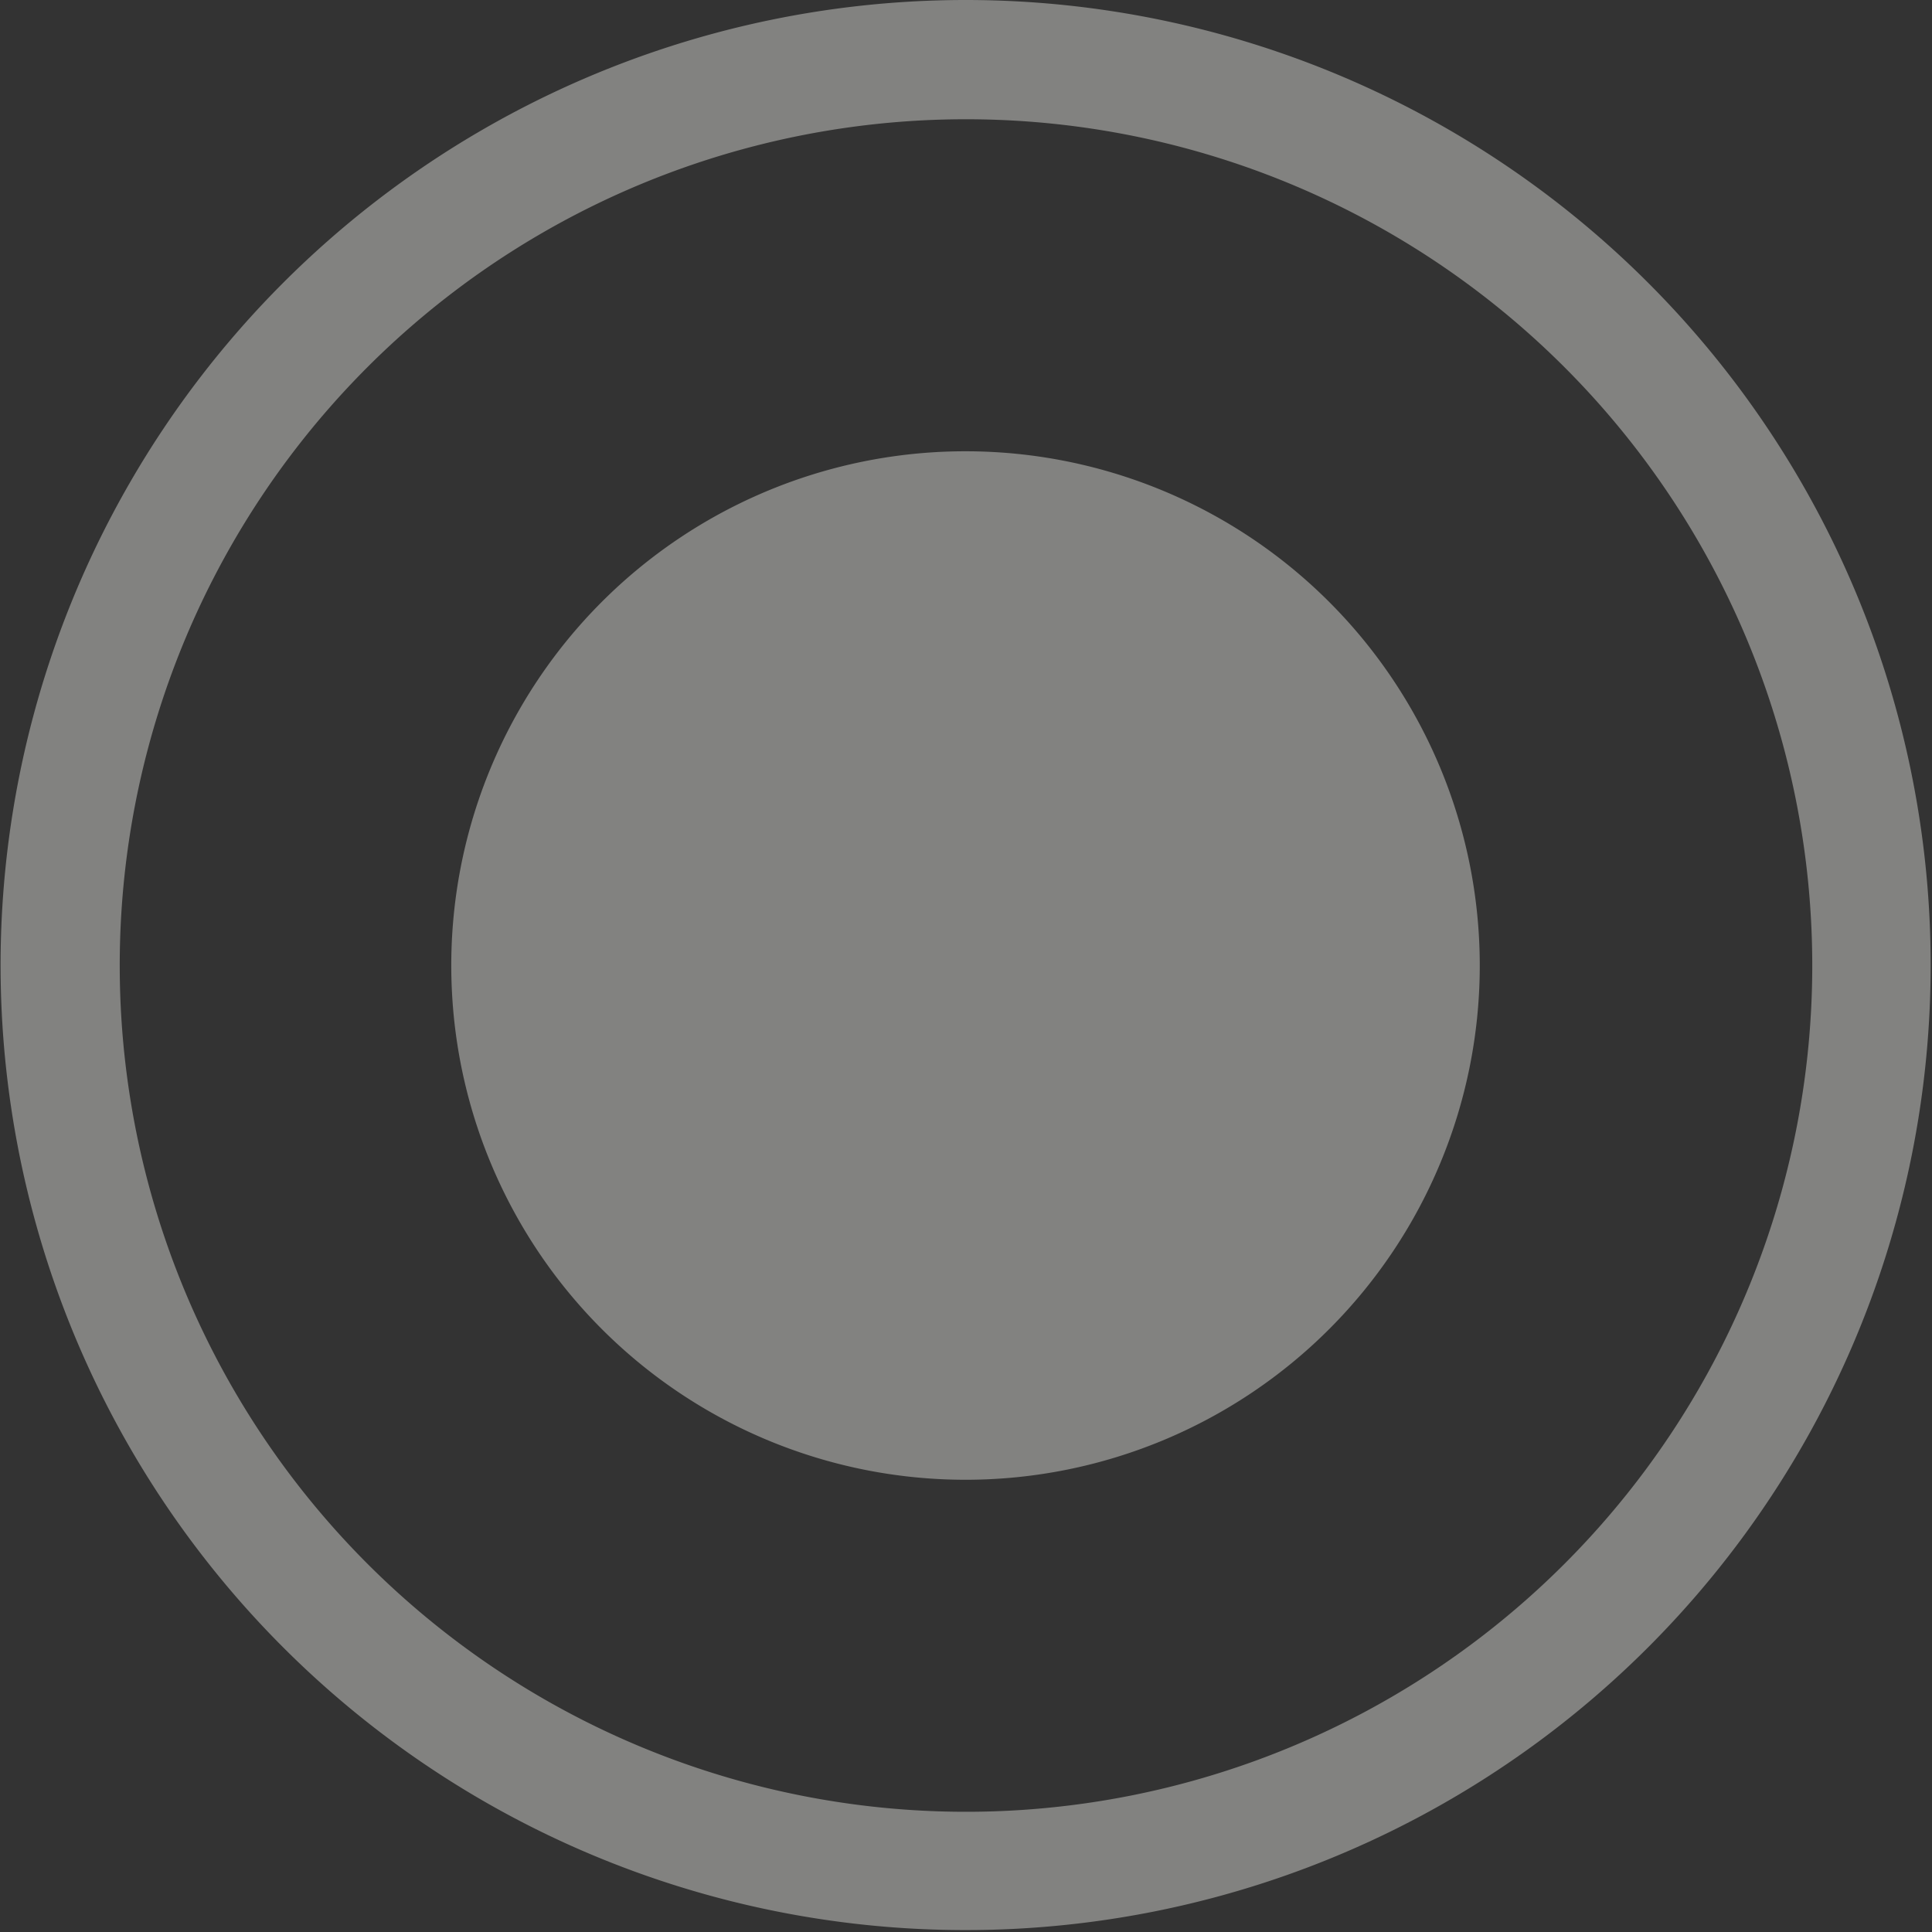 <svg xmlns="http://www.w3.org/2000/svg" width="20.25" height="20.25" viewBox="0 0 20.25 20.25">
  <rect x="0" y="0" width="20.25" height="20.25" fill="#333333" stroke="none"/>
  <defs>
    <style>
      .cls-1 {
        fill: #f8f7f4;
        fill-rule: evenodd;
        opacity: 0.4;
      }
    </style>
  </defs>
  <path id="Радиобаттон_вкл._copy_3" data-name="Радиобаттон вкл. copy 3" class="cls-1" d="M349.84,2378.88A10.115,10.115,0,1,1,339.725,2389,10.117,10.117,0,0,1,349.84,2378.88Zm0,1.25a8.87,8.87,0,1,1-8.866,8.87A8.868,8.868,0,0,1,349.84,2380.13Zm0,3.48a5.39,5.39,0,1,1-5.391,5.39A5.388,5.388,0,0,1,349.842,2383.61Z" transform="translate(-339.719 -2378.88)"/>
</svg>
